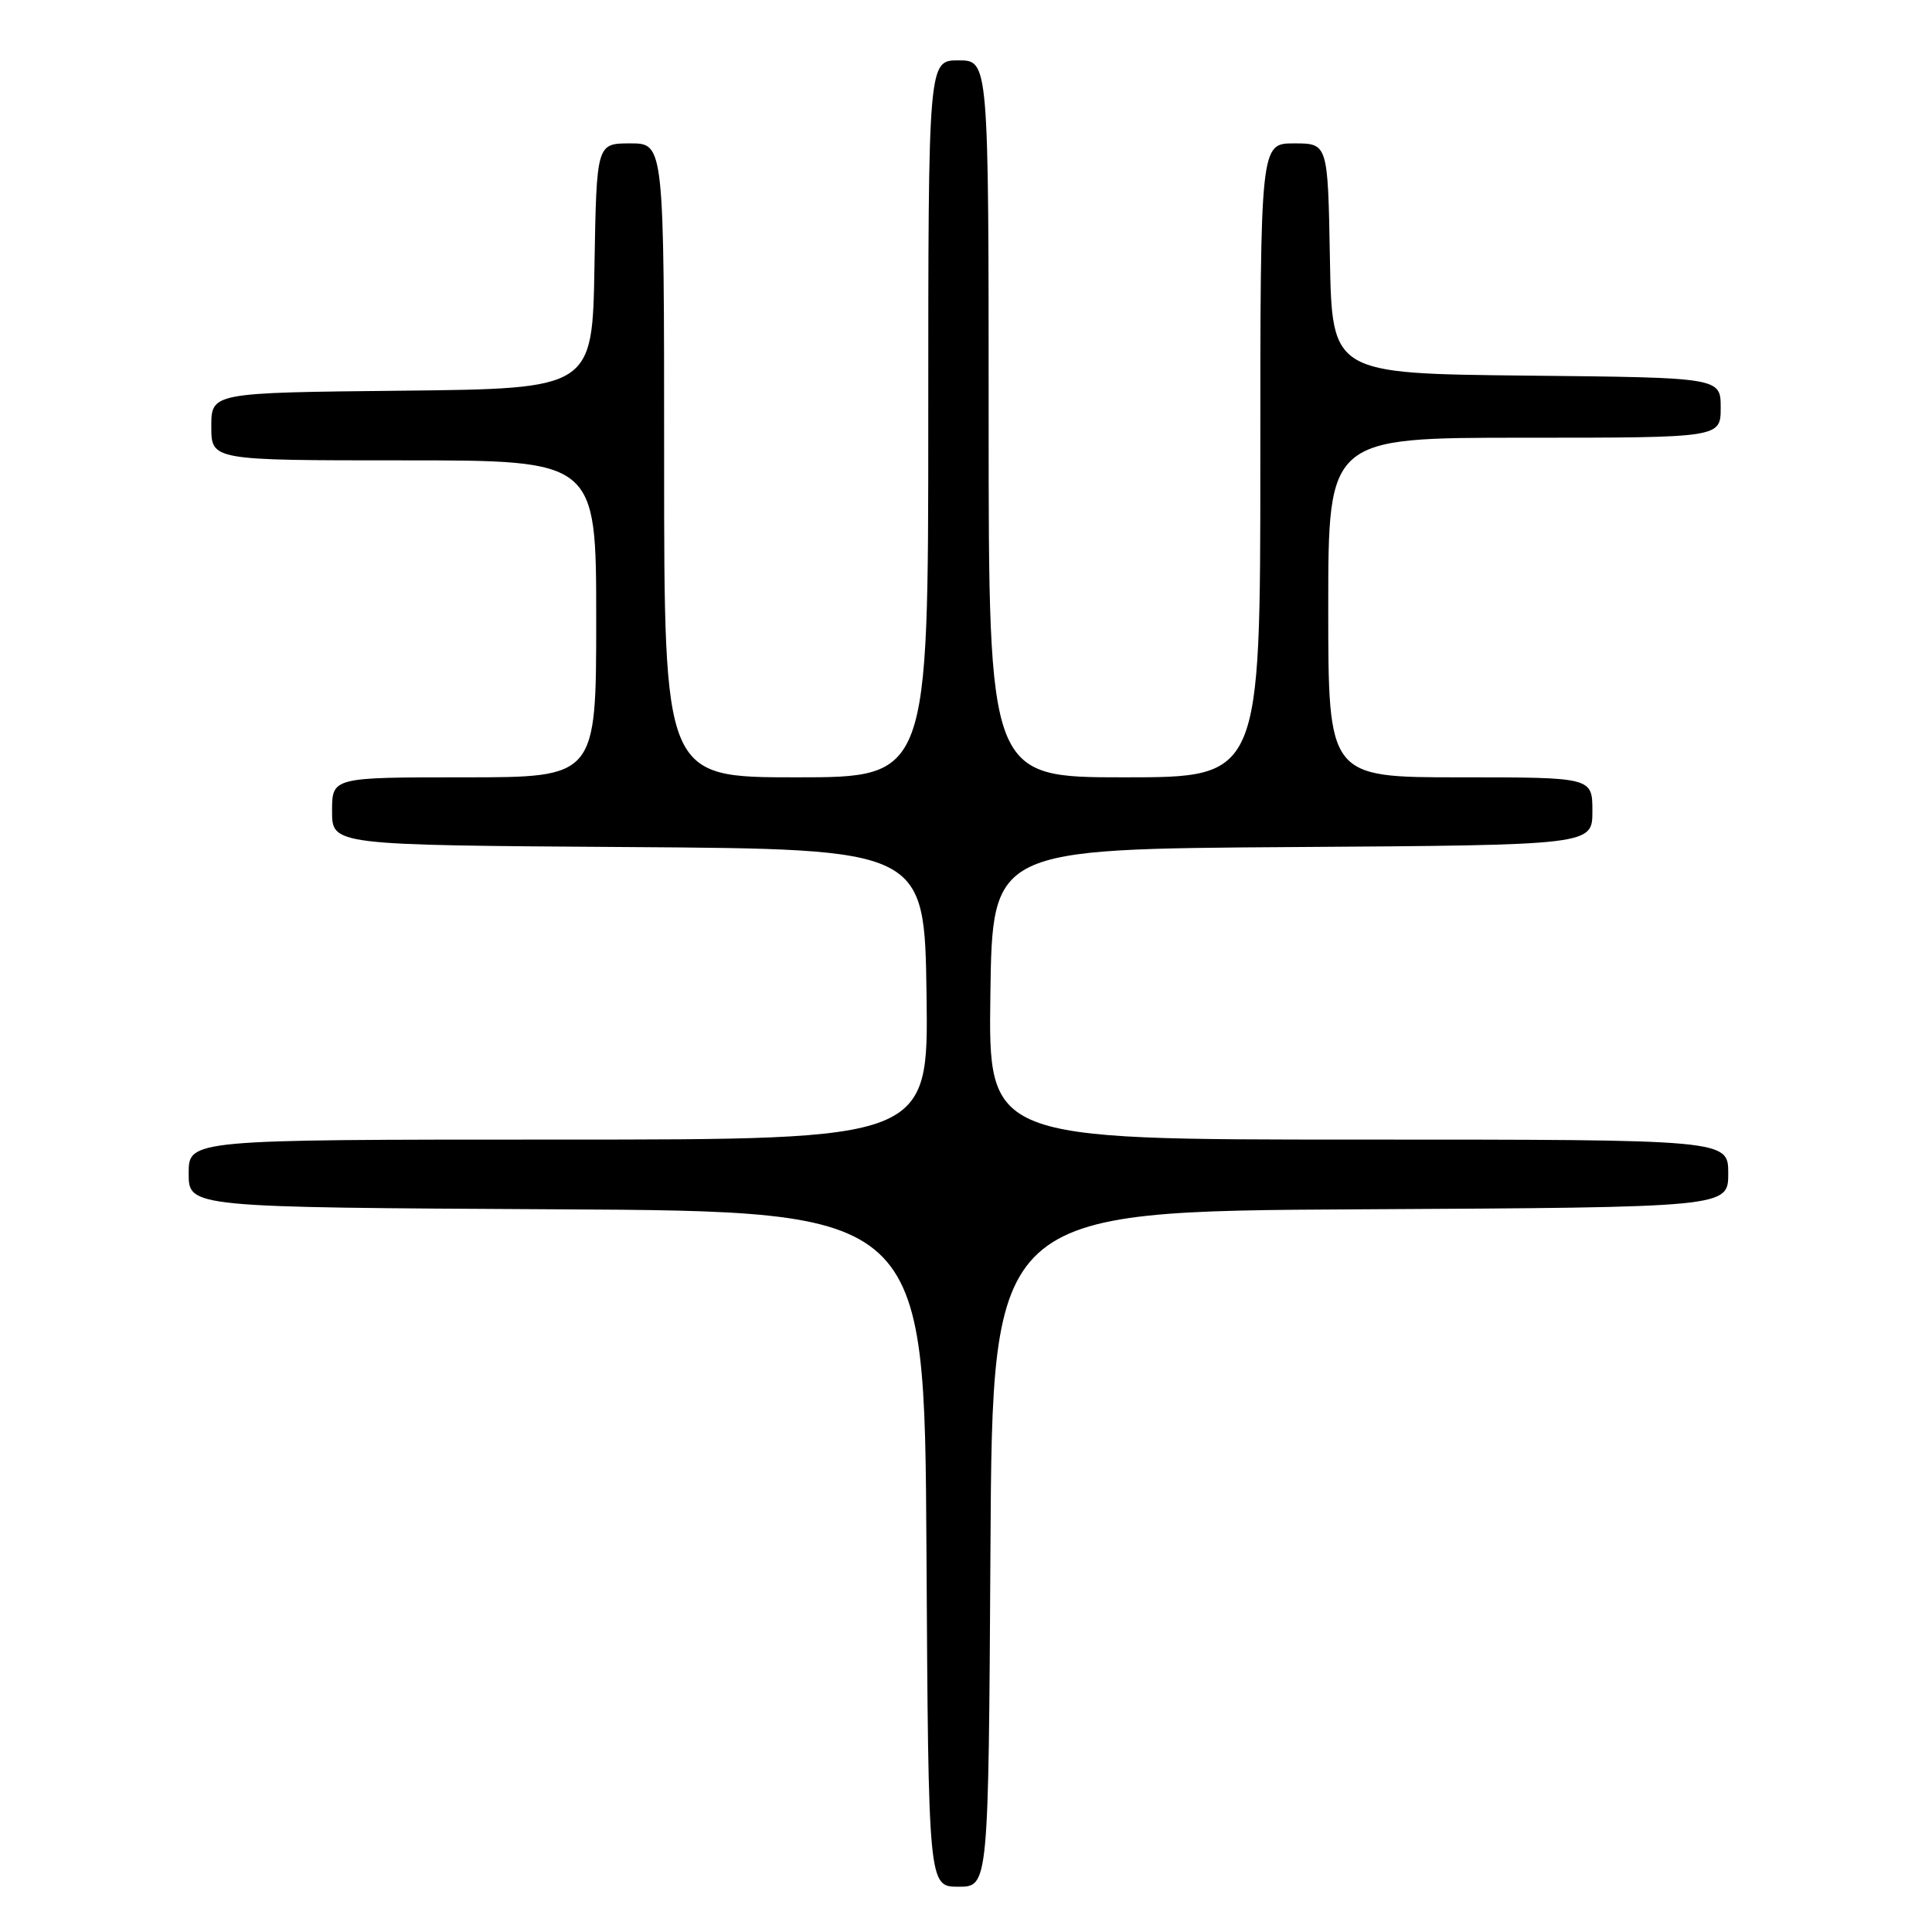 <?xml version="1.0" encoding="UTF-8" standalone="no"?>
<!DOCTYPE svg PUBLIC "-//W3C//DTD SVG 1.1//EN" "http://www.w3.org/Graphics/SVG/1.1/DTD/svg11.dtd" >
<svg xmlns="http://www.w3.org/2000/svg" xmlns:xlink="http://www.w3.org/1999/xlink" version="1.1" viewBox="0 0 256 256">
 <g >
 <path fill="currentColor"
d=" M 131.24 205.25 C 131.50 160.50 131.50 160.50 180.25 160.24 C 229.00 159.98 229.00 159.98 229.00 155.49 C 229.00 151.00 229.00 151.00 179.98 151.00 C 130.96 151.00 130.96 151.00 131.23 131.75 C 131.50 112.50 131.50 112.50 171.25 112.24 C 211.00 111.98 211.00 111.98 211.00 107.49 C 211.00 103.00 211.00 103.00 193.50 103.00 C 176.00 103.00 176.00 103.00 176.00 80.50 C 176.00 58.00 176.00 58.00 202.00 58.00 C 228.00 58.00 228.00 58.00 228.00 54.02 C 228.00 50.03 228.00 50.03 202.25 49.77 C 176.50 49.50 176.50 49.50 176.22 34.25 C 175.95 19.00 175.95 19.00 171.47 19.00 C 167.00 19.00 167.00 19.00 167.00 61.00 C 167.00 103.00 167.00 103.00 149.00 103.00 C 131.00 103.00 131.00 103.00 131.00 55.50 C 131.00 8.00 131.00 8.00 127.00 8.00 C 123.00 8.00 123.00 8.00 123.00 55.50 C 123.00 103.00 123.00 103.00 105.50 103.00 C 88.00 103.00 88.00 103.00 88.00 61.00 C 88.00 19.00 88.00 19.00 83.52 19.00 C 79.05 19.00 79.05 19.00 78.77 35.25 C 78.50 51.50 78.50 51.50 53.25 51.77 C 28.00 52.03 28.00 52.03 28.00 56.52 C 28.00 61.00 28.00 61.00 53.50 61.00 C 79.00 61.00 79.00 61.00 79.00 82.00 C 79.00 103.00 79.00 103.00 61.50 103.00 C 44.00 103.00 44.00 103.00 44.00 107.49 C 44.00 111.98 44.00 111.98 83.25 112.24 C 122.50 112.50 122.50 112.50 122.77 131.75 C 123.04 151.00 123.04 151.00 74.02 151.00 C 25.00 151.00 25.00 151.00 25.00 155.49 C 25.00 159.98 25.00 159.98 73.75 160.24 C 122.50 160.50 122.50 160.50 122.76 205.25 C 123.02 250.00 123.02 250.00 127.00 250.00 C 130.98 250.00 130.98 250.00 131.24 205.25 Z "/>
</g>
</svg>